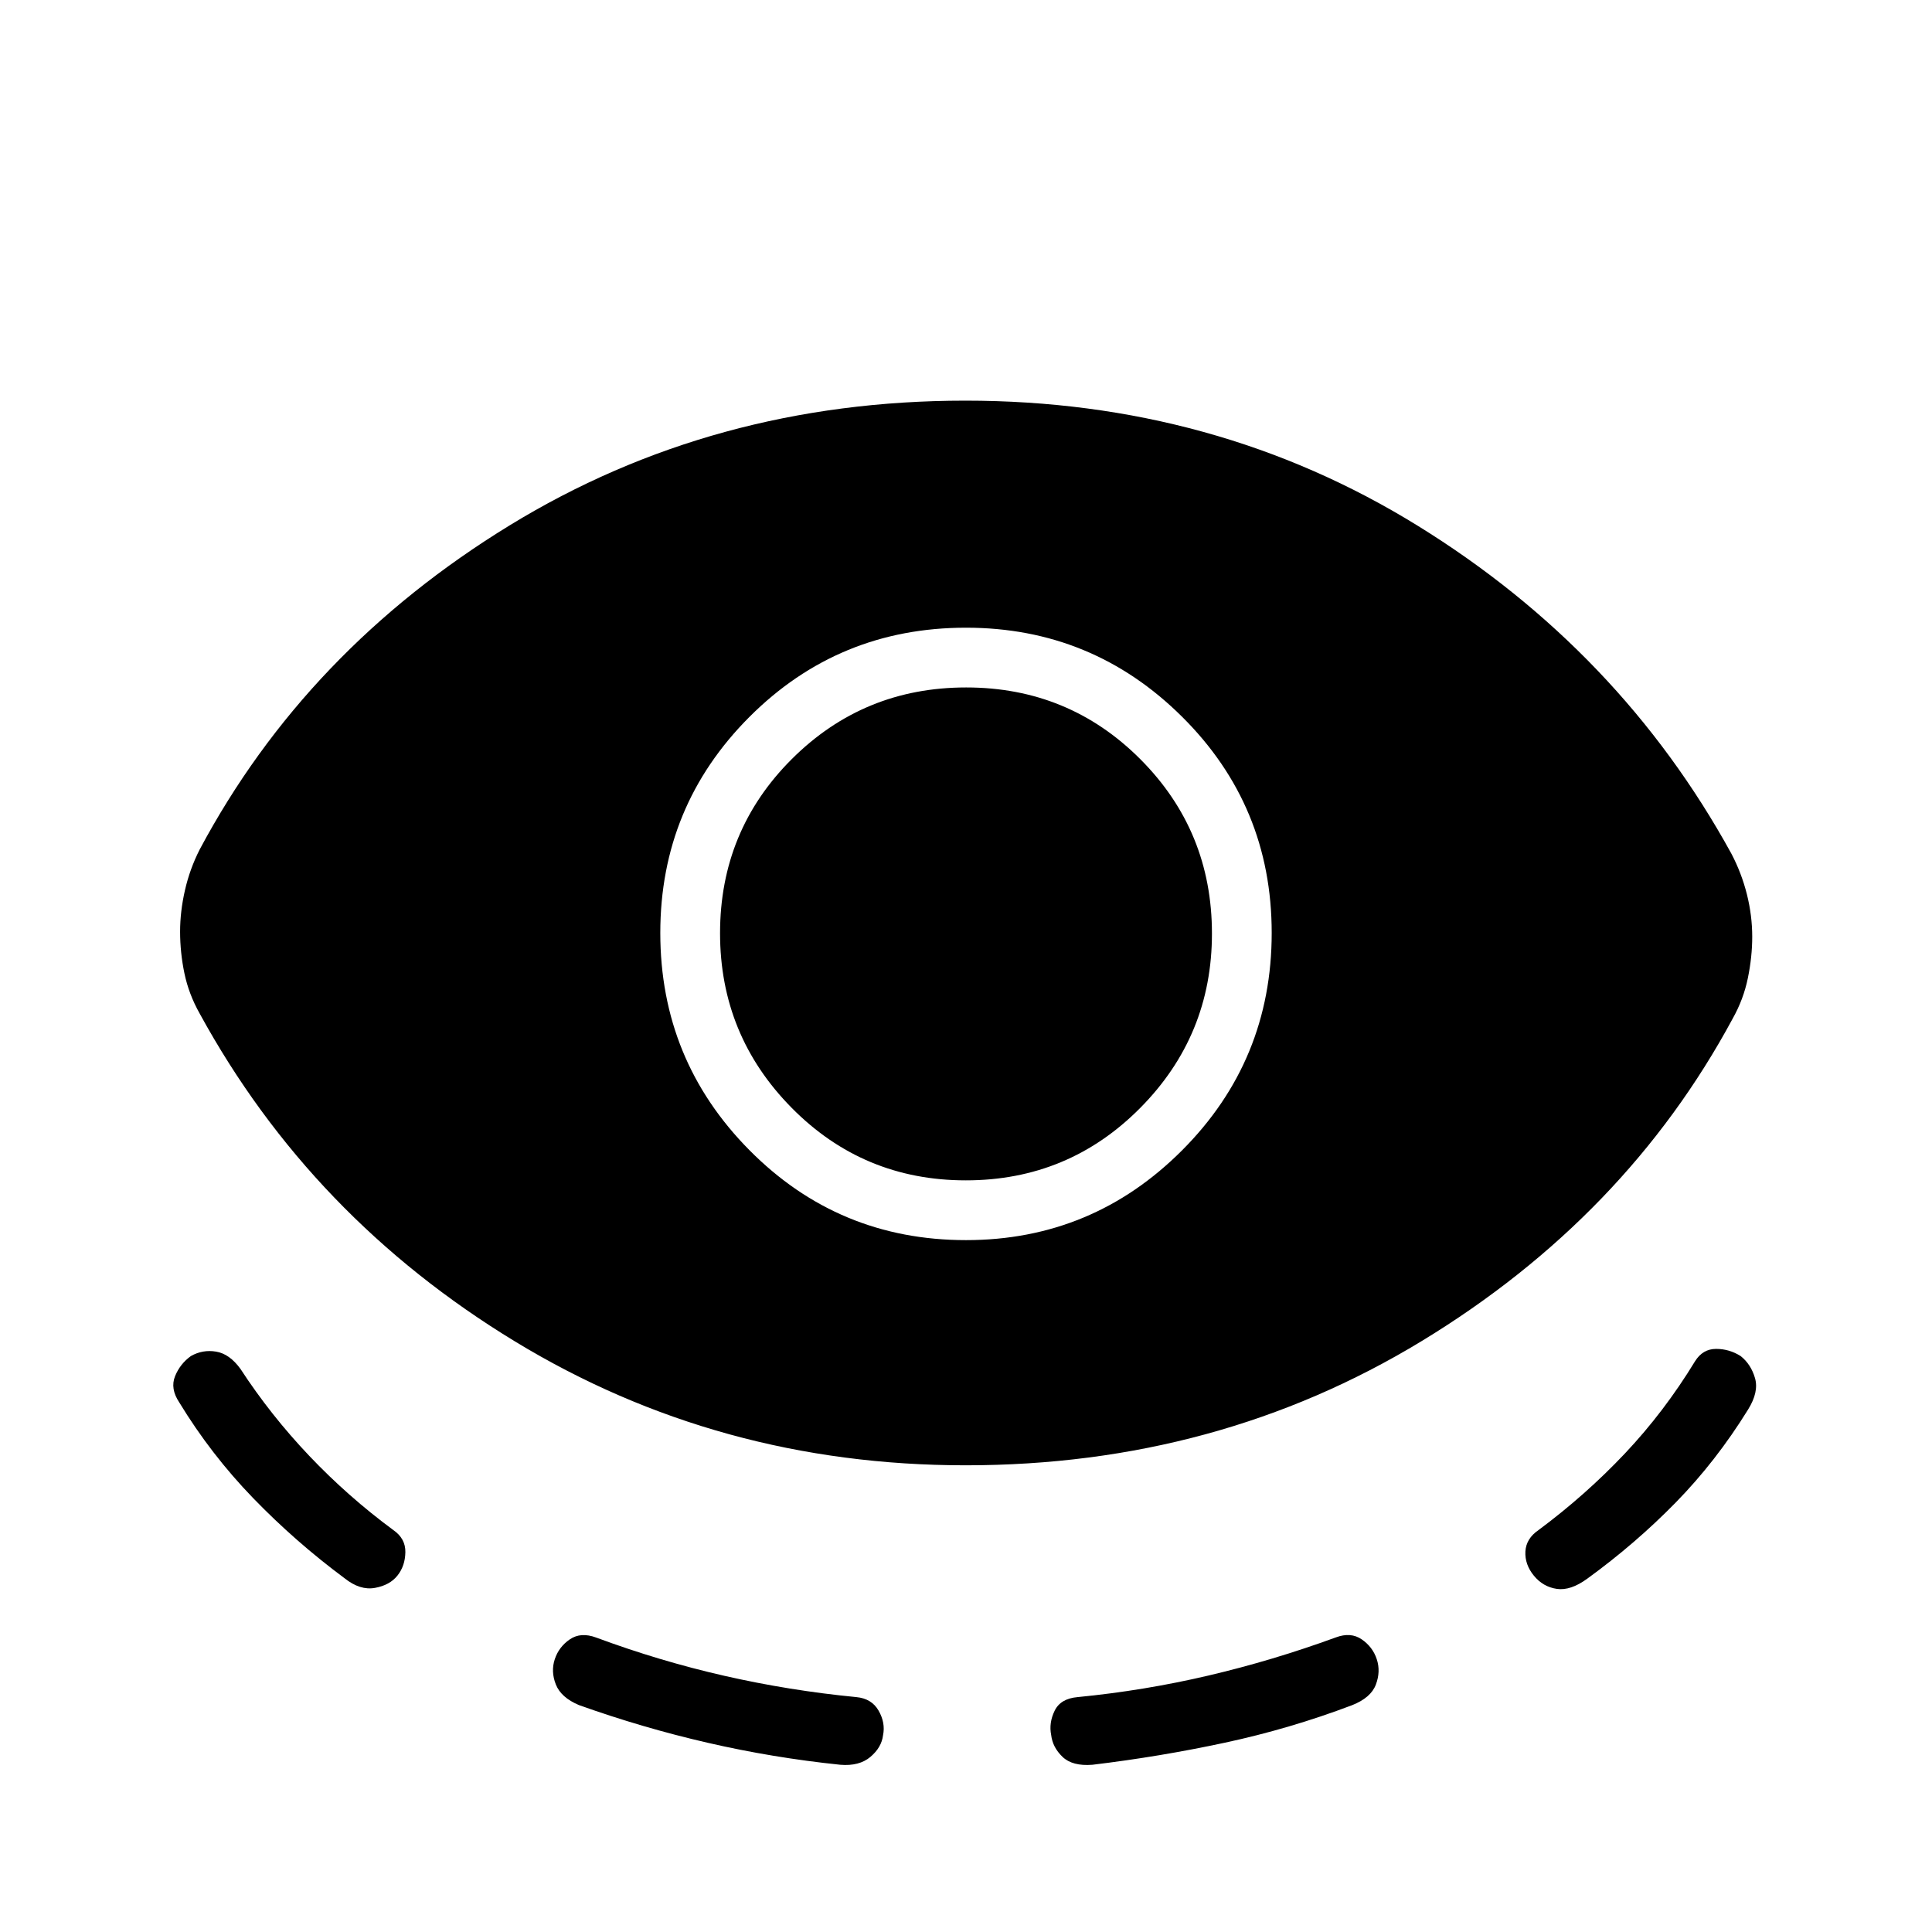 <svg xmlns="http://www.w3.org/2000/svg" height="40" viewBox="0 -960 960 960" width="40"><path d="M479.84-231.9q-122.74 0-223.99-61.57Q154.59-355.05 99.2-456.41q-5.41-9.63-7.56-19.94-2.15-10.31-2.15-20.78 0-9.96 2.41-20.52 2.41-10.56 7.3-20.2 52.93-99.2 154.11-161.14 101.18-61.93 226.36-61.93 124.15 0 224.71 62.11 100.57 62.12 155.95 163.02 5.05 9.63 7.7 20.19 2.64 10.56 2.64 21.04 0 9.95-2.16 20.52-2.15 10.56-7.56 20.19-53.08 98.54-154.57 160.25-101.5 61.7-226.54 61.7Zm-282.33 54.77q-3.79 4.8-11.19 6.14-7.4 1.35-15.06-4.75-24.44-18.13-45.41-39.79-20.98-21.66-36.8-47.65-4.56-6.87-2.06-13.01 2.5-6.14 7.86-9.99 5.87-3.33 12.55-2.2 6.68 1.13 12.09 8.59 14.97 22.97 34.21 43.23 19.25 20.25 41.74 36.84 6.1 4.21 5.98 11-.11 6.8-3.91 11.59Zm241.28 79.3q-.71 6.09-6.26 10.8-5.56 4.72-14.99 3.93-33.4-3.45-65.87-10.92-32.48-7.47-64.03-18.75-8.88-3.75-11.44-10.22-2.56-6.47-.53-12.57 2.02-6.11 7.47-9.85 5.45-3.74 13.09-.9 31.55 11.7 63.78 19.03 32.22 7.33 65.5 10.56 7.64.72 11.08 6.76 3.44 6.04 2.2 12.13ZM480-343.79q62.82 0 107.36-44.61t44.54-108.04q0-63.18-44.54-107.42T480-648.1q-63.33 0-107.62 44.34-44.28 44.34-44.28 107.32 0 63.23 44.28 107.94 44.29 44.71 107.62 44.71Zm-.08-29.7q-50.97 0-86.55-36.04t-35.58-86.75q0-50.98 35.66-86.55 35.66-35.58 86.63-35.58t86.55 35.65q35.58 35.66 35.58 86.63 0 50.72-35.66 86.68-35.66 35.96-86.63 35.96Zm42.41 275.66q-1.23-6.09 1.72-12.13 2.95-6.04 11.44-6.76 33.13-3.23 65.02-10.72 31.9-7.48 63.26-18.94 7.41-2.77 12.86.97 5.45 3.74 7.47 9.85 2.03 6.1-.45 12.64-2.47 6.54-11.83 10.23-30.85 11.69-63.25 18.64-32.39 6.95-65.75 10.95-9.95.79-14.86-3.93-4.91-4.71-5.63-10.8Zm239.85-79.22q-4.56-5.57-4.22-12.01.35-6.45 6.53-10.66 23.46-17.44 42.97-38.11 19.51-20.68 34.82-45.81 3.85-6.1 10.43-6.1 6.57 0 12.21 3.56 5.13 4.08 7.13 10.95 2 6.87-3.43 15.61-15.9 25.72-35.99 46.24-20.09 20.51-43.89 37.79-8.33 6.1-15.16 5.1-6.84-1-11.4-6.56Z"/></svg>